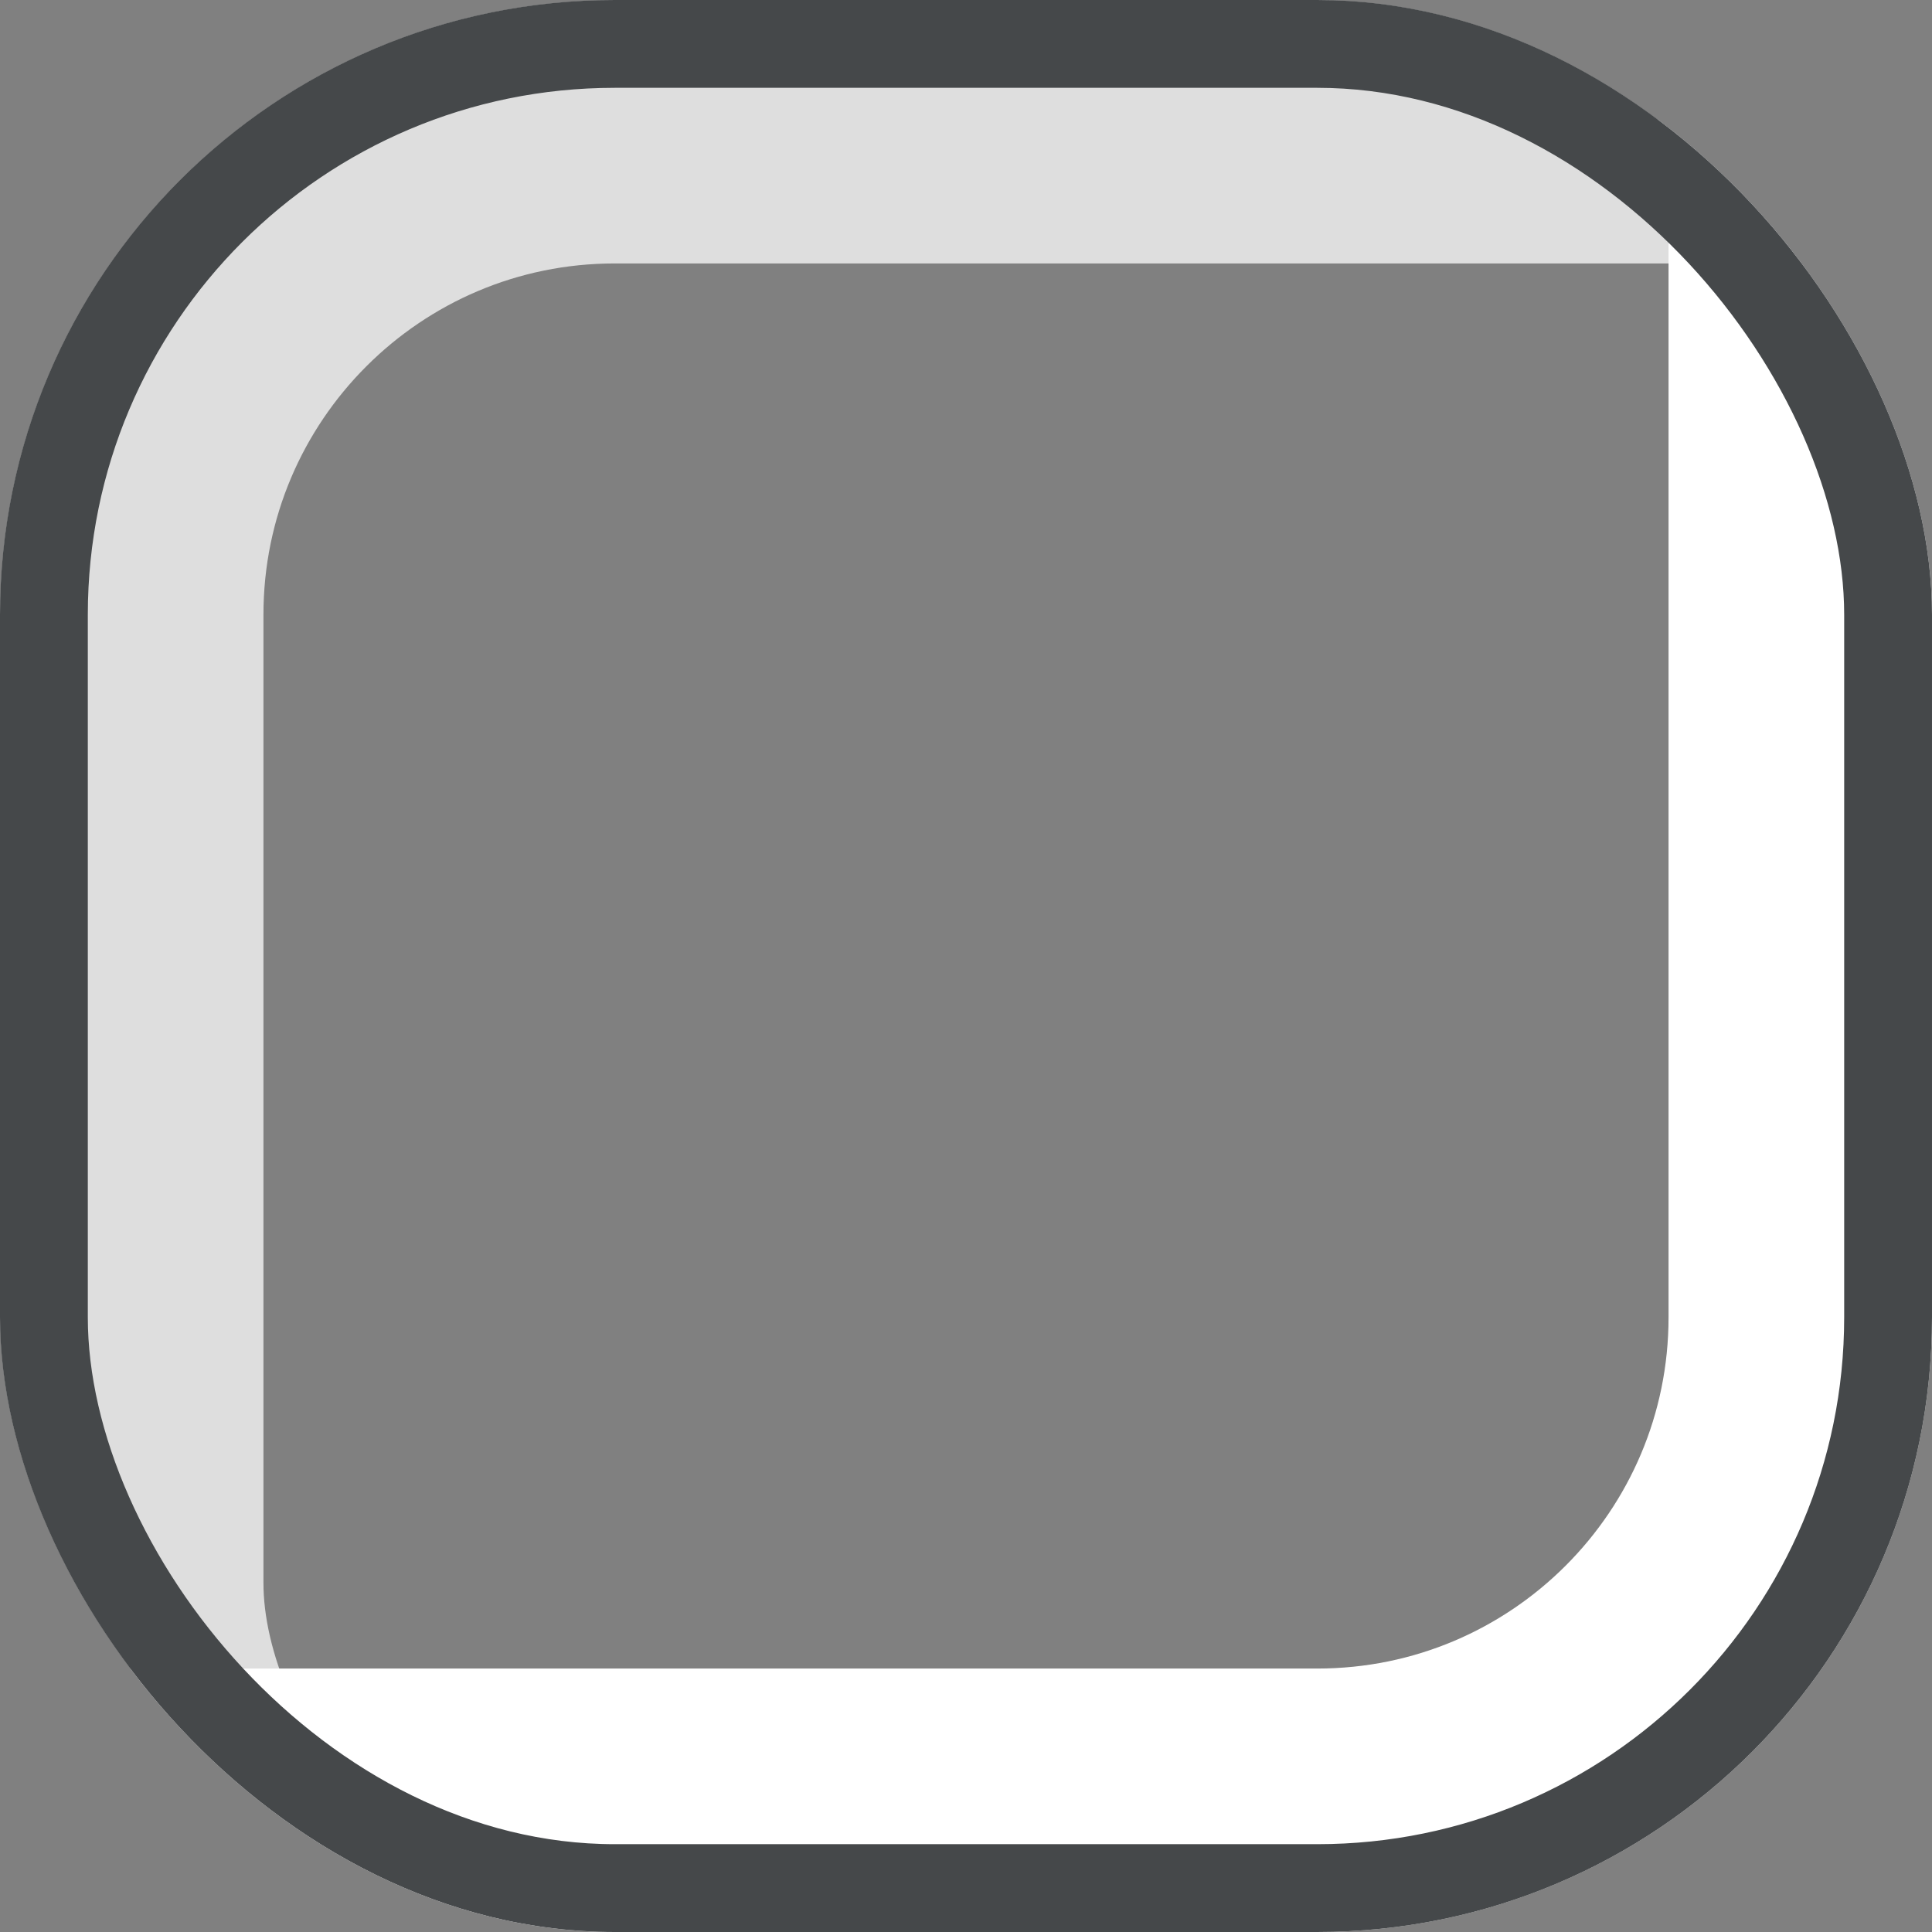 <svg id="Checkbox" xmlns="http://www.w3.org/2000/svg" xmlns:xlink="http://www.w3.org/1999/xlink" width="22" height="22" viewBox="0 0 22 22">
  <rect x="0" y="0" width="22" height="22" fill="#808080" stroke="none"/>
  <defs>
    <clipPath id="clip-path">
      <rect id="Base" width="22" height="22" rx="7" fill="#fff7ff"/>
    </clipPath>
  </defs>
  <g id="neumorph" clip-path="url(#clip-path)">
    <g id="Group_1" transform="translate(-7.782 -4.84)">
      <g id="Shadow" transform="translate(7.782 4.84)" fill="none" stroke="#dedede" stroke-width="3" opacity="0.996">
        <rect width="28.634" height="25.025" rx="7" stroke="none"/>
        <rect x="1.5" y="1.5" width="25.634" height="22.025" rx="5.5" fill="none"/>
      </g>
      <g id="Light" fill="none" stroke="#fff" stroke-width="3">
        <rect width="29.782" height="26.84" rx="7" stroke="none"/>
        <rect x="1.5" y="1.5" width="26.782" height="23.84" rx="5.5" fill="none"/>
      </g>
    </g>
    <g id="Rectangle_37" fill="none" stroke="#45484a" stroke-width="1">
      <rect width="22" height="22" rx="7" stroke="none"/>
      <rect x="0.5" y="0.5" width="21" height="21" rx="6.5" fill="none"/>
    </g>
  </g>
</svg>
